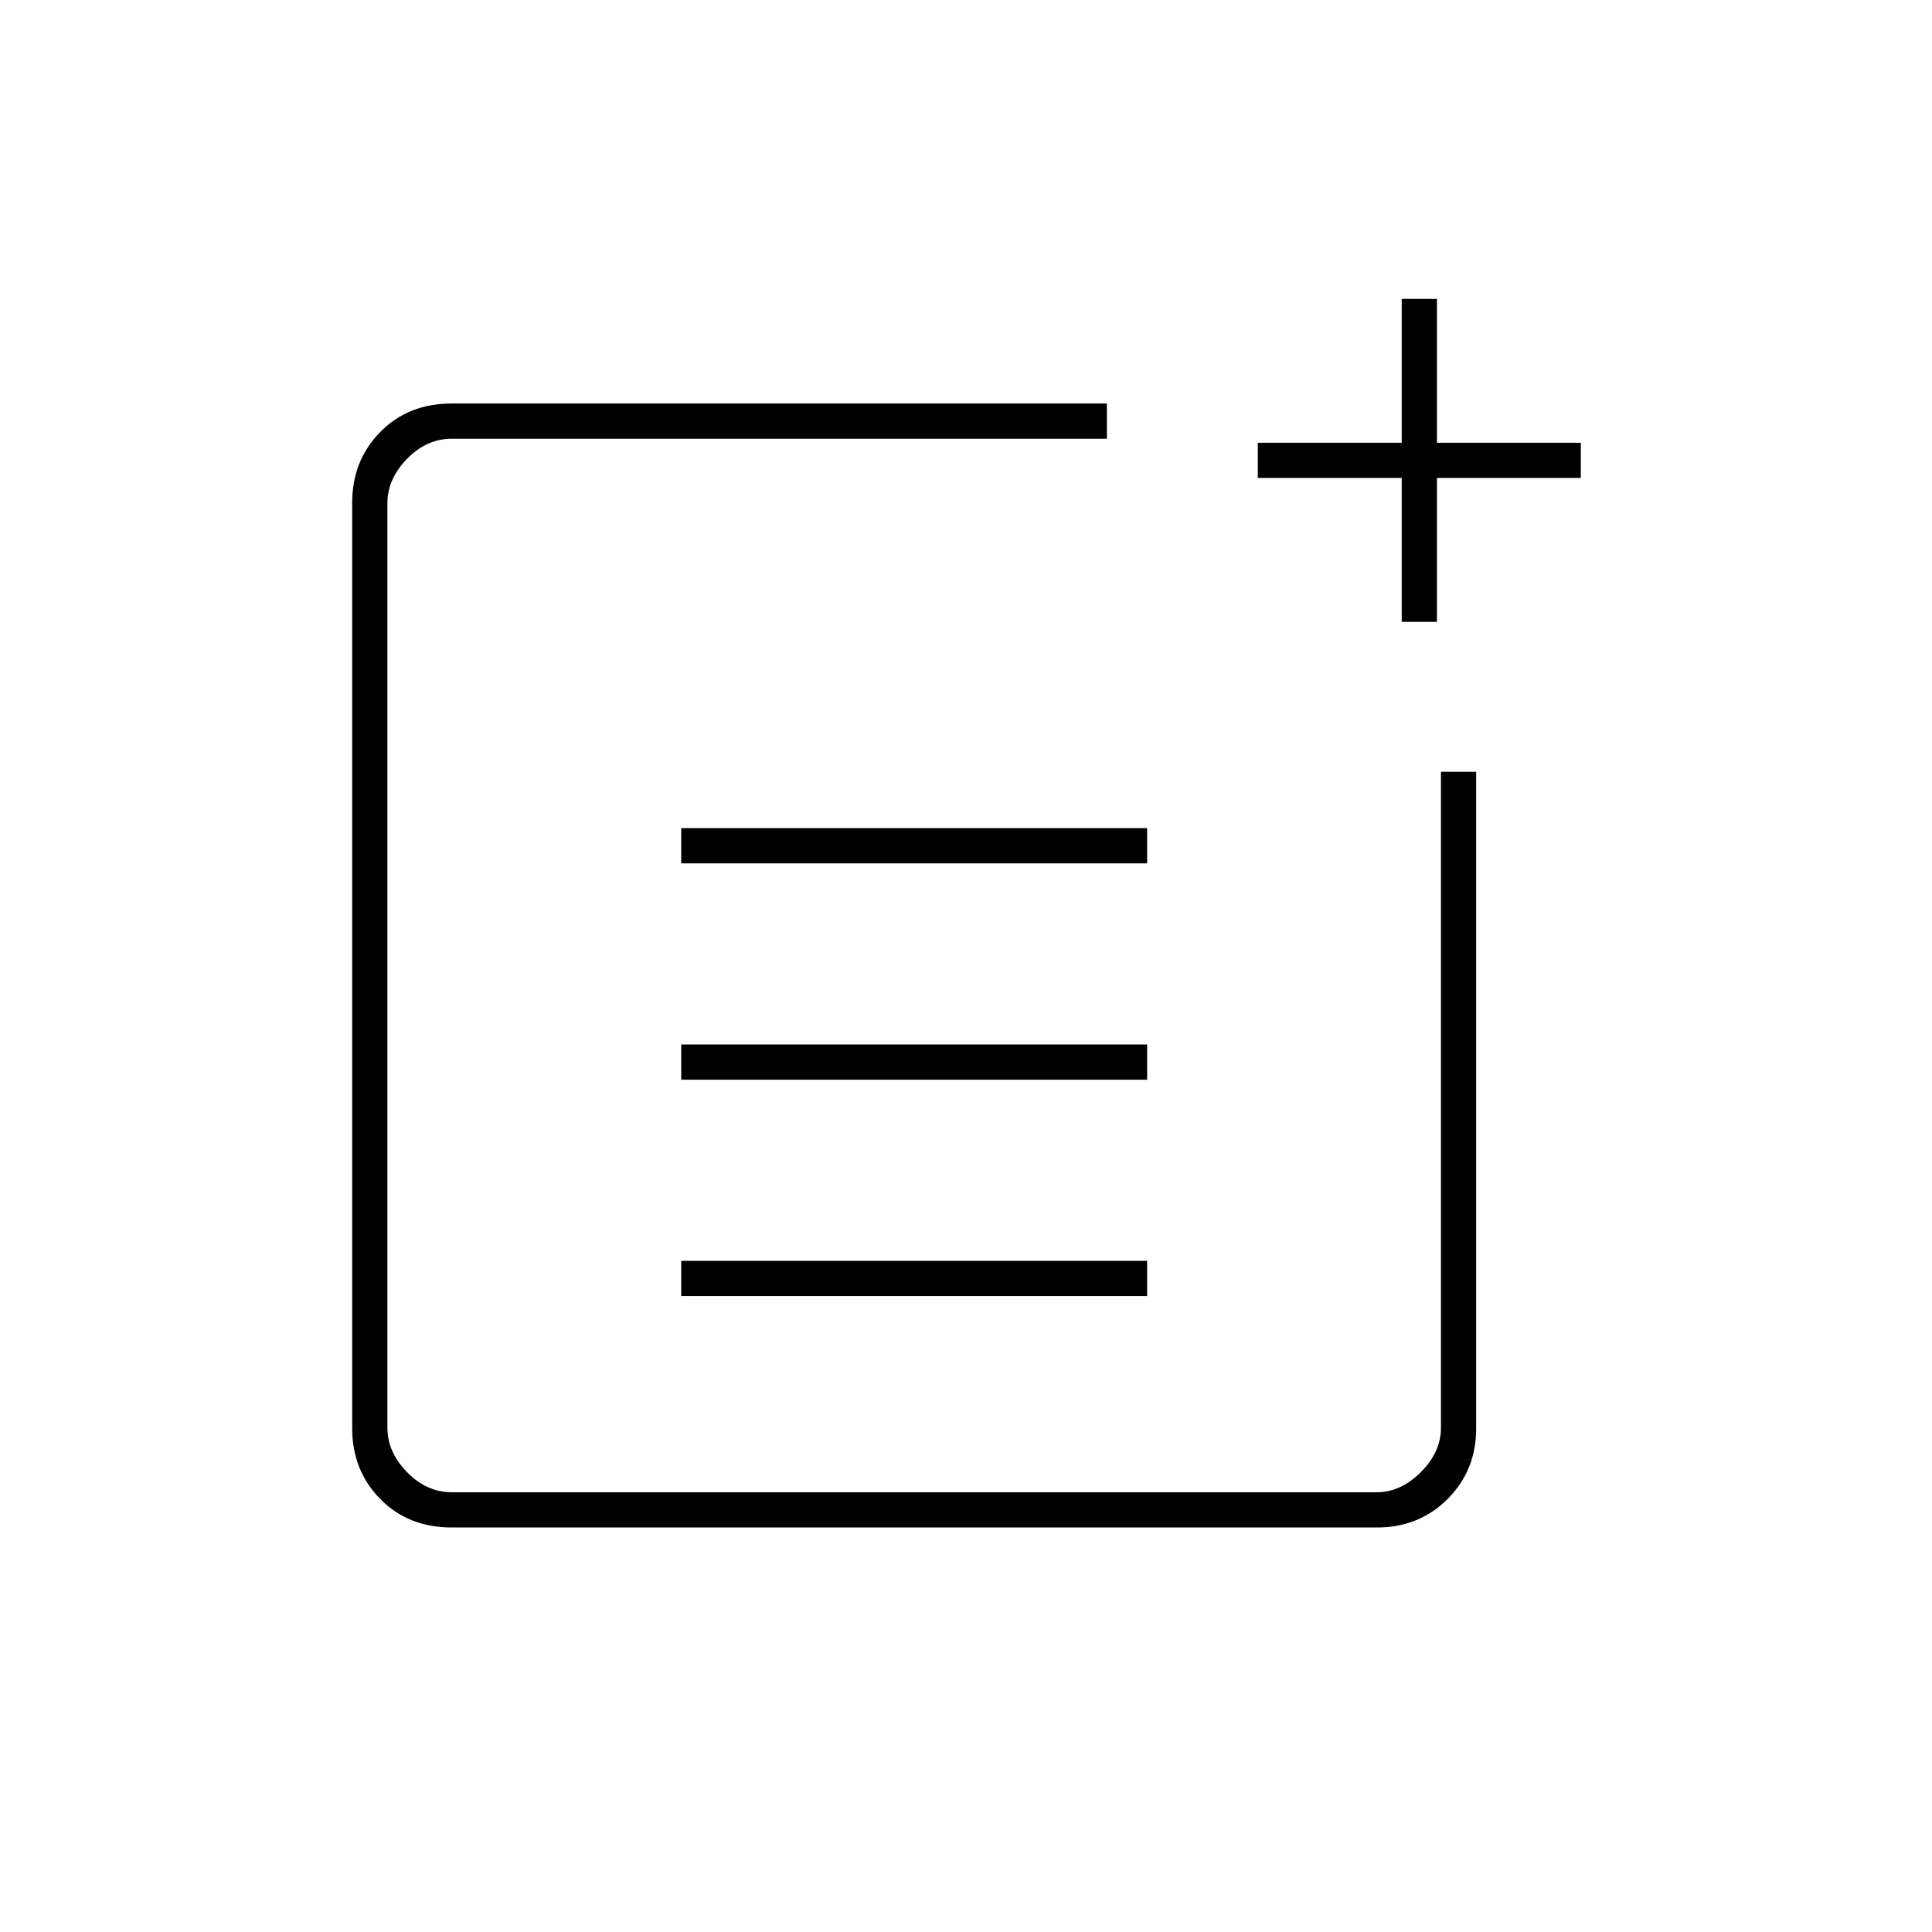 <svg xmlns="http://www.w3.org/2000/svg" height="20" viewBox="0 -960 960 960" width="20"><path d="M224.5-201q-21.67 0-35.58-14.18Q175-229.36 175-250.29v-459.92q0-20.93 13.92-35.11 13.91-14.18 35.58-14.18H550v17.5H224.5q-12.5 0-22.25 10t-9.75 22v459.5q0 12 9.75 22t22.25 10H684q12 0 22-10t10-22v-326h17.5v326.25q0 20.89-14.18 35.07T684.22-201H224.5Zm114-115v-17.5H570v17.5H338.5Zm0-107.5V-441H570v17.5H338.5Zm0-107.5v-17.5H570v17.5H338.5Zm358-120v-71.5H625V-740h71.5v-71.5H714v71.5h71.5v17.5H714v71.5h-17.5Z"/></svg>